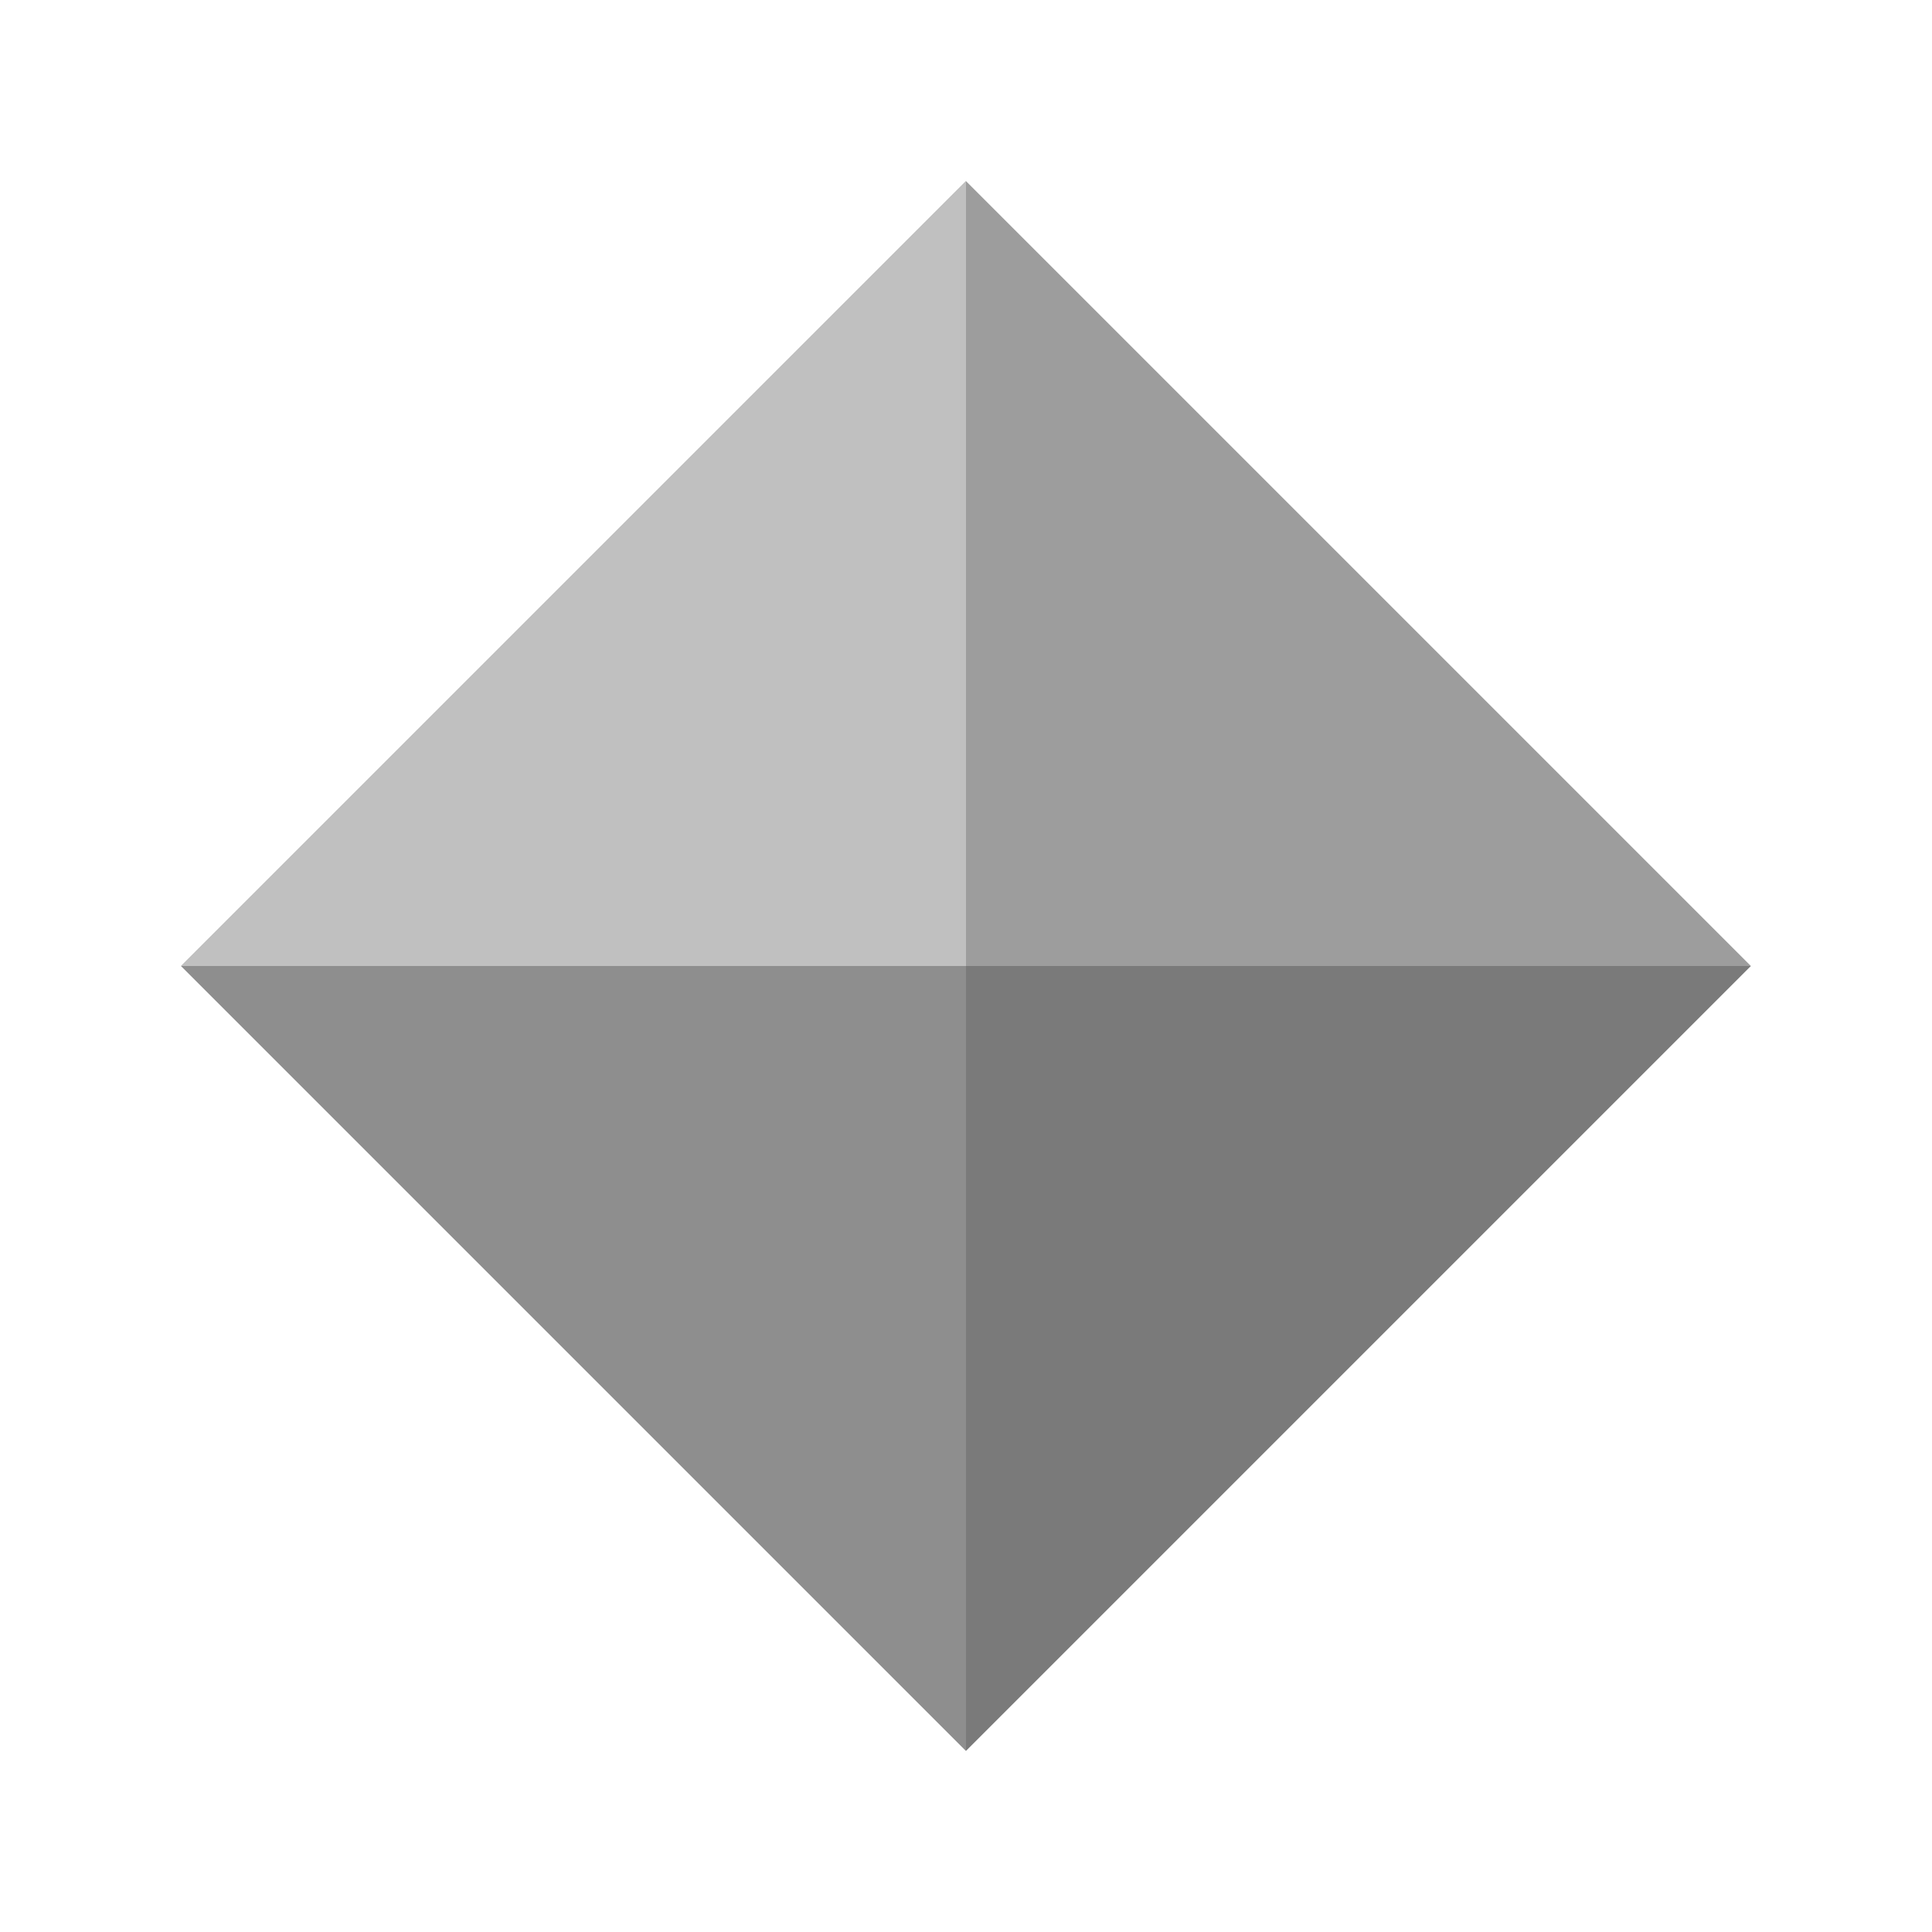 <?xml version="1.0" encoding="utf-8"?>
<!-- Generator: Adobe Illustrator 27.2.0, SVG Export Plug-In . SVG Version: 6.00 Build 0)  -->
<svg version="1.1" id="Layer_3" xmlns="http://www.w3.org/2000/svg" xmlns:xlink="http://www.w3.org/1999/xlink" x="0px" y="0px"
	 viewBox="0 0 128 128" enable-background="new 0 0 128 128" xml:space="preserve">
<polygon fill="#8E8E8E" points="64,64 64,116 12,64 "/>
<polygon fill="#8E8E8E" points="64,64 64,12 12,64 "/>
<polygon fill="#C0C0C0" points="64,64 64,12 12,64 "/>
<polygon fill="#8E8E8E" points="64,64 64,116 12,64 "/>
<polygon fill="#9D9D9D" points="64,64 64,12 116,64 "/>
<polygon fill="#7A7A7A" points="64,64 64,116 116,64 "/>
</svg>
